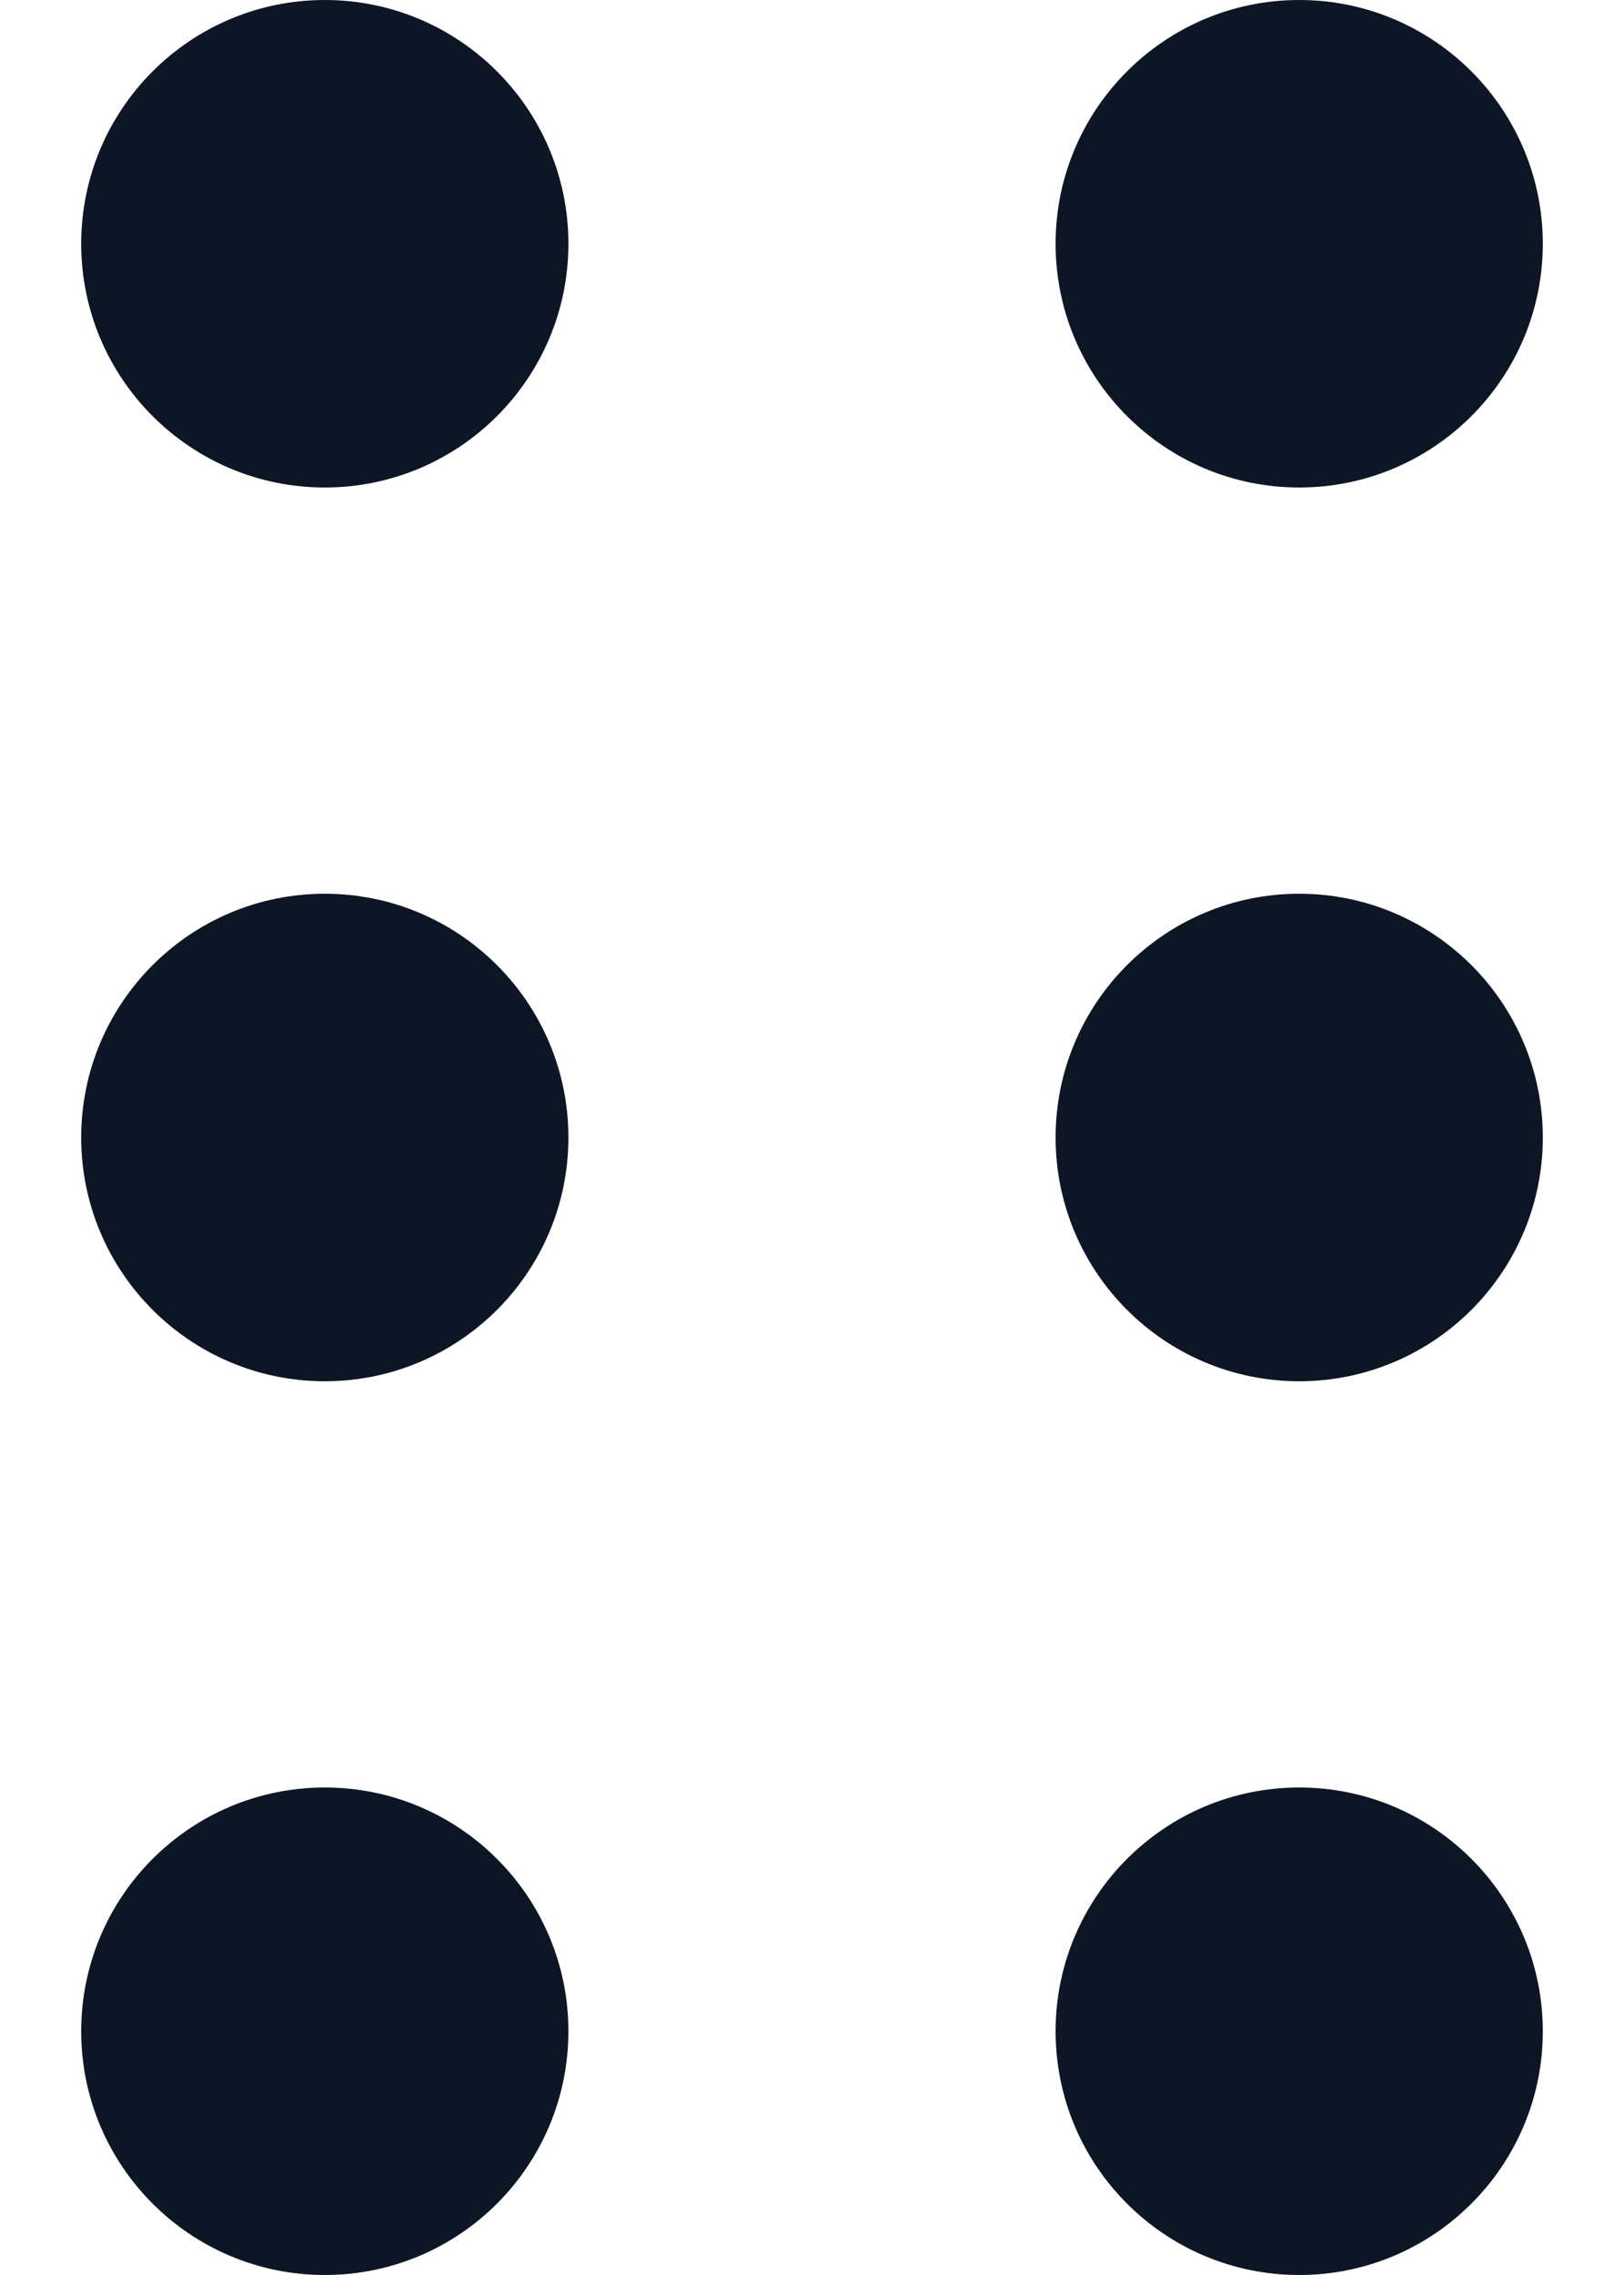 <svg width="10" height="14" viewBox="0 0 10 14" fill="none" xmlns="http://www.w3.org/2000/svg">
<path fill-rule="evenodd" clip-rule="evenodd" d="M0.5 1.5C0.5 2.328 1.172 3 2 3C2.828 3 3.5 2.328 3.5 1.5C3.5 0.672 2.828 0 2 0C1.172 0 0.5 0.672 0.5 1.5ZM0.5 7C0.5 7.828 1.172 8.5 2 8.5C2.828 8.5 3.5 7.828 3.5 7C3.5 6.172 2.828 5.5 2 5.5C1.172 5.5 0.5 6.172 0.5 7ZM2 14C1.172 14 0.5 13.328 0.5 12.5C0.5 11.672 1.172 11 2 11C2.828 11 3.5 11.672 3.5 12.5C3.5 13.328 2.828 14 2 14ZM6.5 1.5C6.5 2.328 7.172 3 8 3C8.828 3 9.5 2.328 9.5 1.5C9.5 0.672 8.828 0 8 0C7.172 0 6.5 0.672 6.5 1.5ZM6.5 7C6.5 7.828 7.172 8.5 8 8.5C8.828 8.5 9.5 7.828 9.5 7C9.5 6.172 8.828 5.5 8 5.5C7.172 5.5 6.5 6.172 6.5 7ZM8 14C7.172 14 6.5 13.328 6.5 12.5C6.5 11.672 7.172 11 8 11C8.828 11 9.5 11.672 9.5 12.5C9.5 13.328 8.828 14 8 14Z" fill="#0D1625"/>
</svg>
